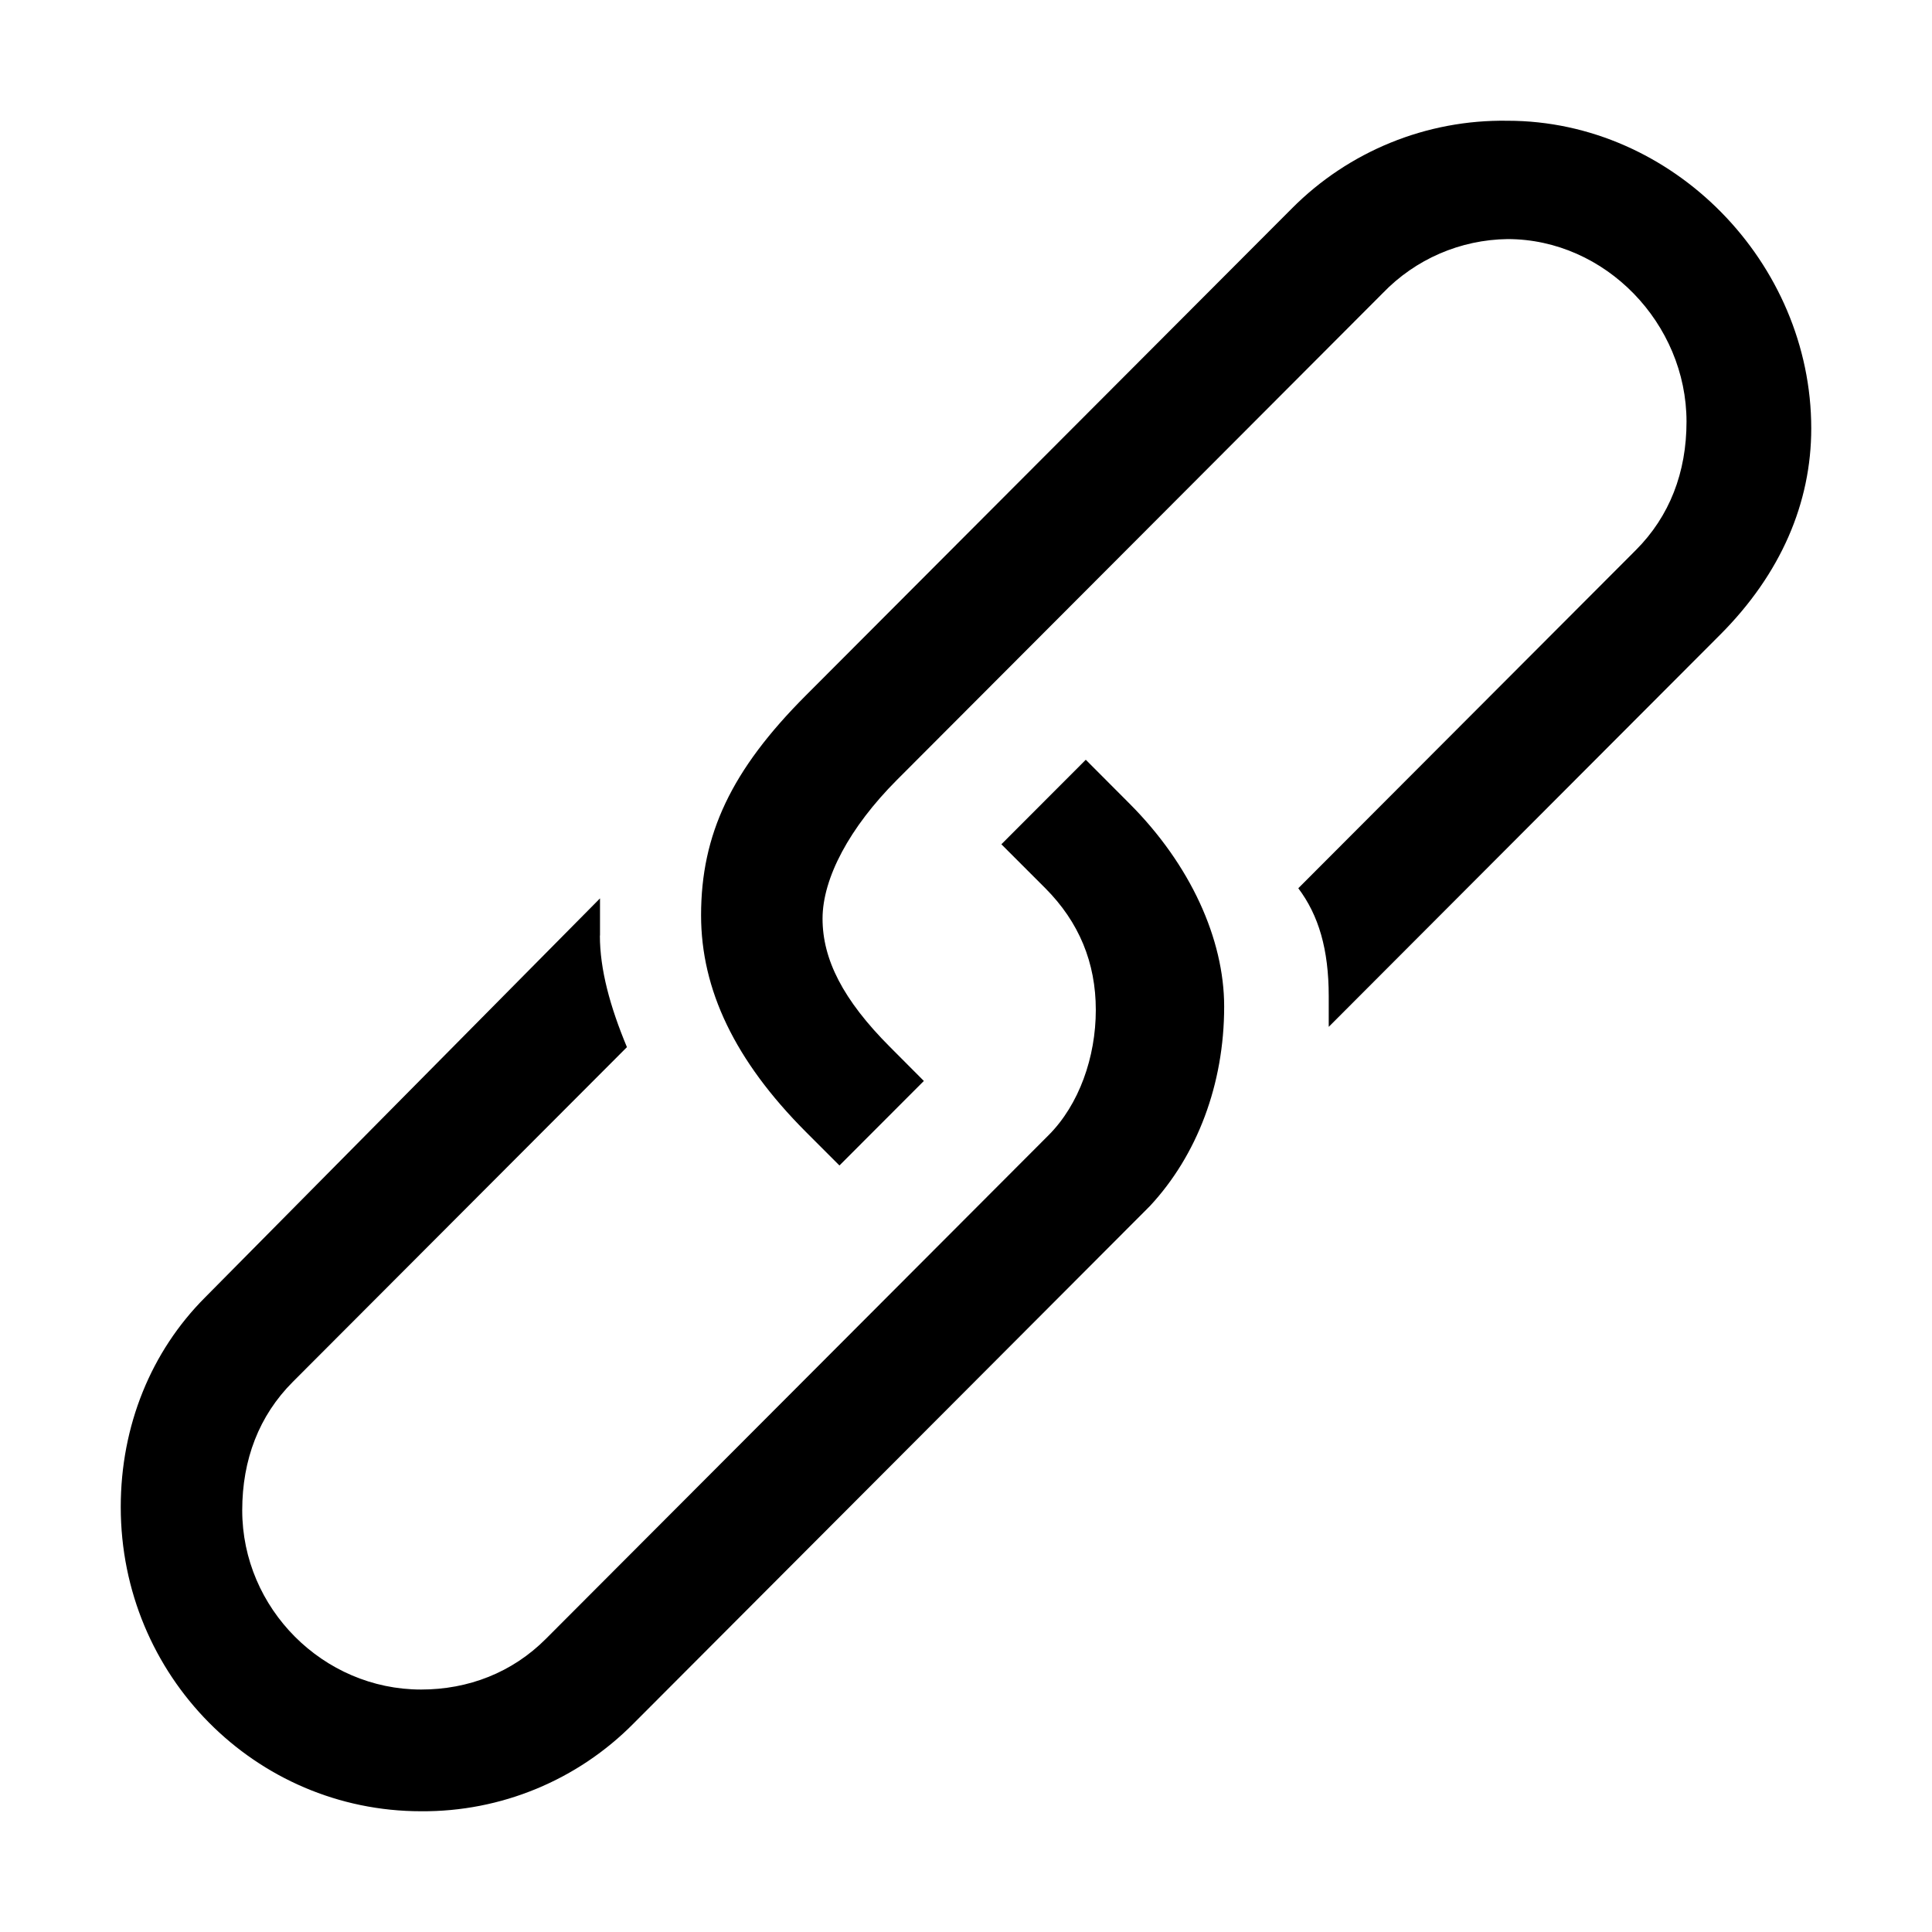 <?xml version="1.0" encoding="UTF-8"?>
<svg width="16px" height="16px" viewBox="0 0 16 16" version="1.1" xmlns="http://www.w3.org/2000/svg" xmlns:xlink="http://www.w3.org/1999/xlink">
    <!-- Generator: Sketch 50.2 (55047) - http://www.bohemiancoding.com/sketch -->
    <title>Icons/Set/links</title>
    <desc>Created with Sketch.</desc>
    <defs>
        <path d="M11.004,8.252 C11.004,7.86 10.92,7.58 10.752,7.356 L13.547,4.556 C13.827,4.276 13.967,3.912 13.967,3.492 C13.967,2.68 13.295,1.98 12.485,1.98 C12.094,1.985 11.722,2.146 11.451,2.428 L7.427,6.46 C7.036,6.852 6.812,7.272 6.812,7.608 C6.812,7.944 6.98,8.28 7.372,8.672 L7.651,8.952 L6.952,9.652 L6.672,9.372 C6.086,8.784 5.806,8.196 5.806,7.58 C5.806,6.908 6.058,6.376 6.673,5.76 L10.697,1.728 C11.169,1.252 11.815,0.989 12.485,1 C13.855,1 15,2.176 15,3.548 C15,4.164 14.749,4.752 14.246,5.256 L11.004,8.504 L11.004,8.252 Z M4.968,7.748 C4.968,8.028 5.052,8.336 5.192,8.672 L2.425,11.444 C2.145,11.724 2.006,12.088 2.006,12.508 C2.006,13.32 2.676,13.992 3.487,13.992 C3.878,13.992 4.242,13.852 4.521,13.572 L8.685,9.4 C8.936,9.148 9.075,8.756 9.075,8.364 C9.075,7.972 8.936,7.636 8.657,7.356 L8.293,6.992 L8.992,6.292 L9.355,6.656 C9.858,7.16 10.138,7.776 10.138,8.336 C10.138,8.98 9.914,9.568 9.523,9.988 L5.248,14.272 C4.783,14.743 4.148,15.005 3.487,15 C2.117,15 1,13.88 1,12.48 C1,11.808 1.251,11.192 1.699,10.744 L4.969,7.44 L4.969,7.748 L4.968,7.748 Z" id="path-1"></path>
    </defs>
    <g id="Icons/Set/links" stroke="none" stroke-width="1" fill="none" fill-rule="evenodd">
        <mask id="mask-2" fill="white">
            <use xlink:href="#path-1"></use>
        </mask>
        <use id="links" fill="#000000" fill-rule="nonzero" xlink:href="#path-1"></use>
    </g>
</svg>